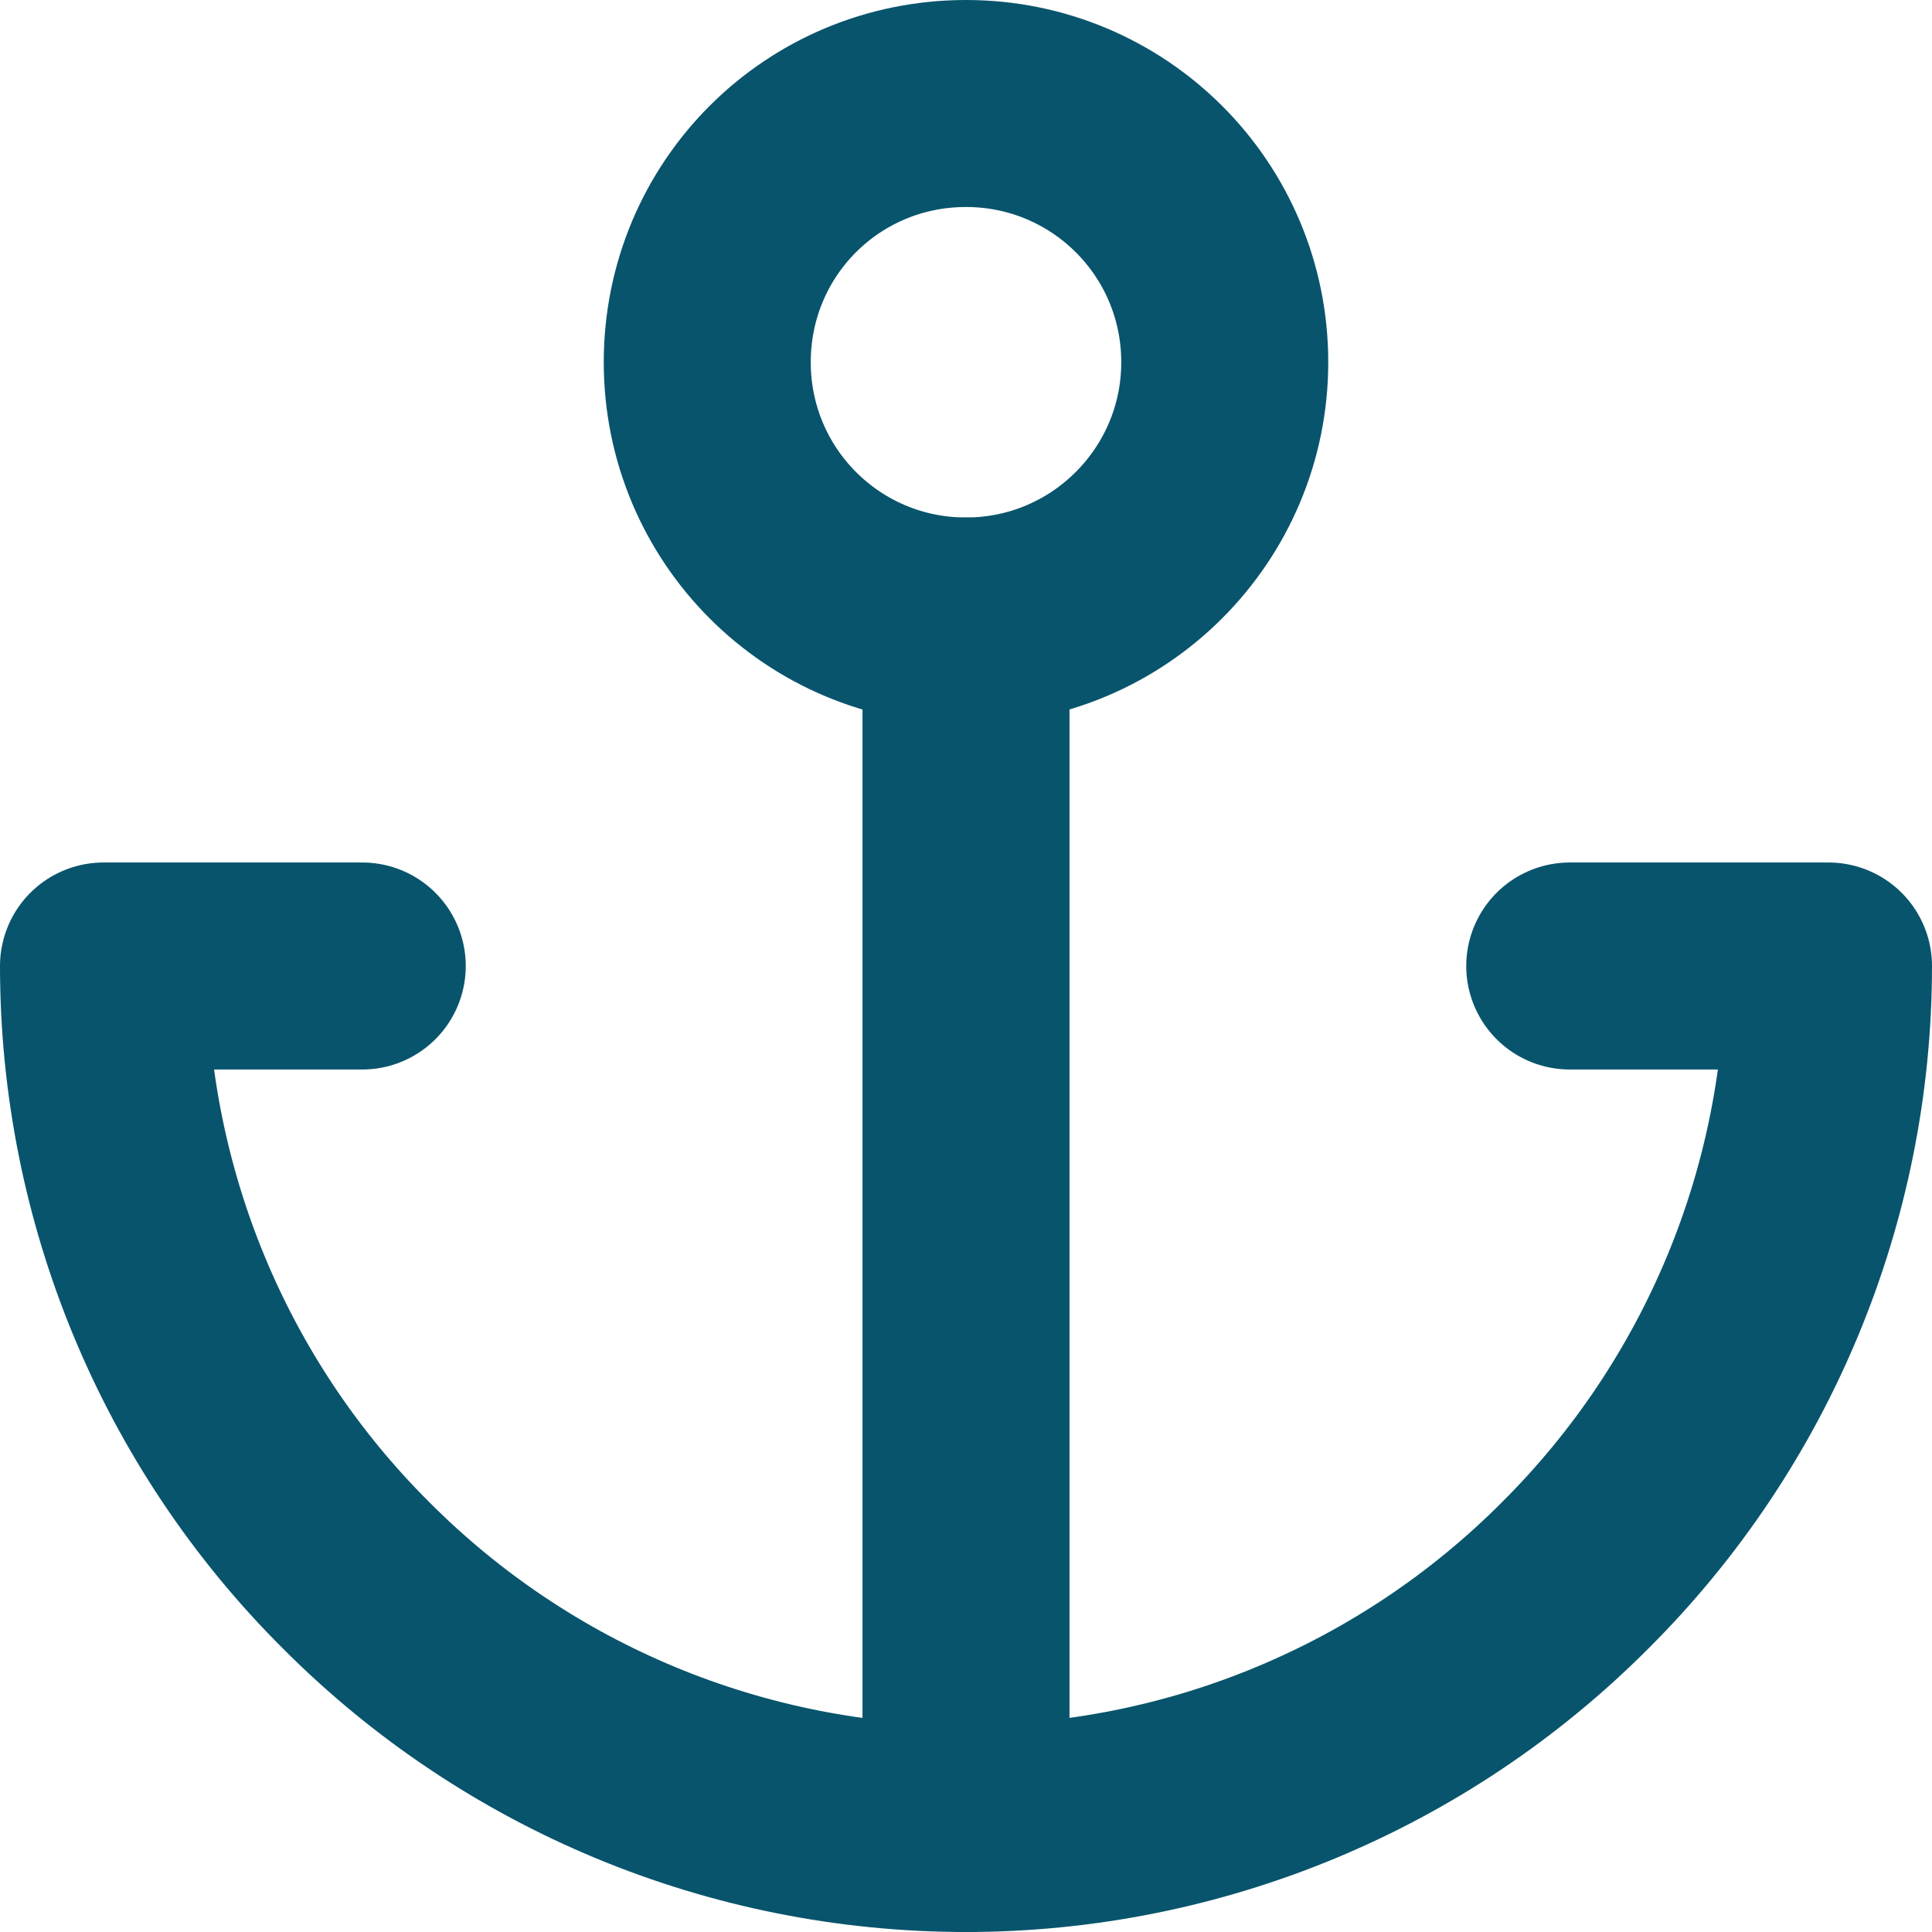 <svg width="28" height="28" viewBox="0 0 28 28" fill="none" xmlns="http://www.w3.org/2000/svg" xmlns:xlink="http://www.w3.org/1999/xlink">
	<desc>
			Created with Pixso.
	</desc>
	<defs/>
	<path id="Vector" d="M14 9C11.92 9 10.25 7.32 10.25 5.25C10.25 3.17 11.92 1.5 14 1.5C16.07 1.5 17.75 3.17 17.75 5.25C17.75 7.32 16.07 9 14 9Z" stroke="#08546C" stroke-opacity="1" stroke-width="3" stroke-linejoin="round"/>
	<path id="Vector" d="M14 26.5L14 9" stroke="#08546C" stroke-opacity="1" stroke-width="3" stroke-linejoin="round" stroke-linecap="round"/>
	<path id="Vector" d="M5.25 14L1.5 14C1.5 17.31 2.81 20.49 5.16 22.83C7.5 25.18 10.68 26.5 14 26.5C17.31 26.5 20.49 25.18 22.83 22.83C25.18 20.49 26.5 17.31 26.5 14L22.75 14" stroke="#08546C" stroke-opacity="1" stroke-width="3" stroke-linejoin="round" stroke-linecap="round"/>
</svg>
